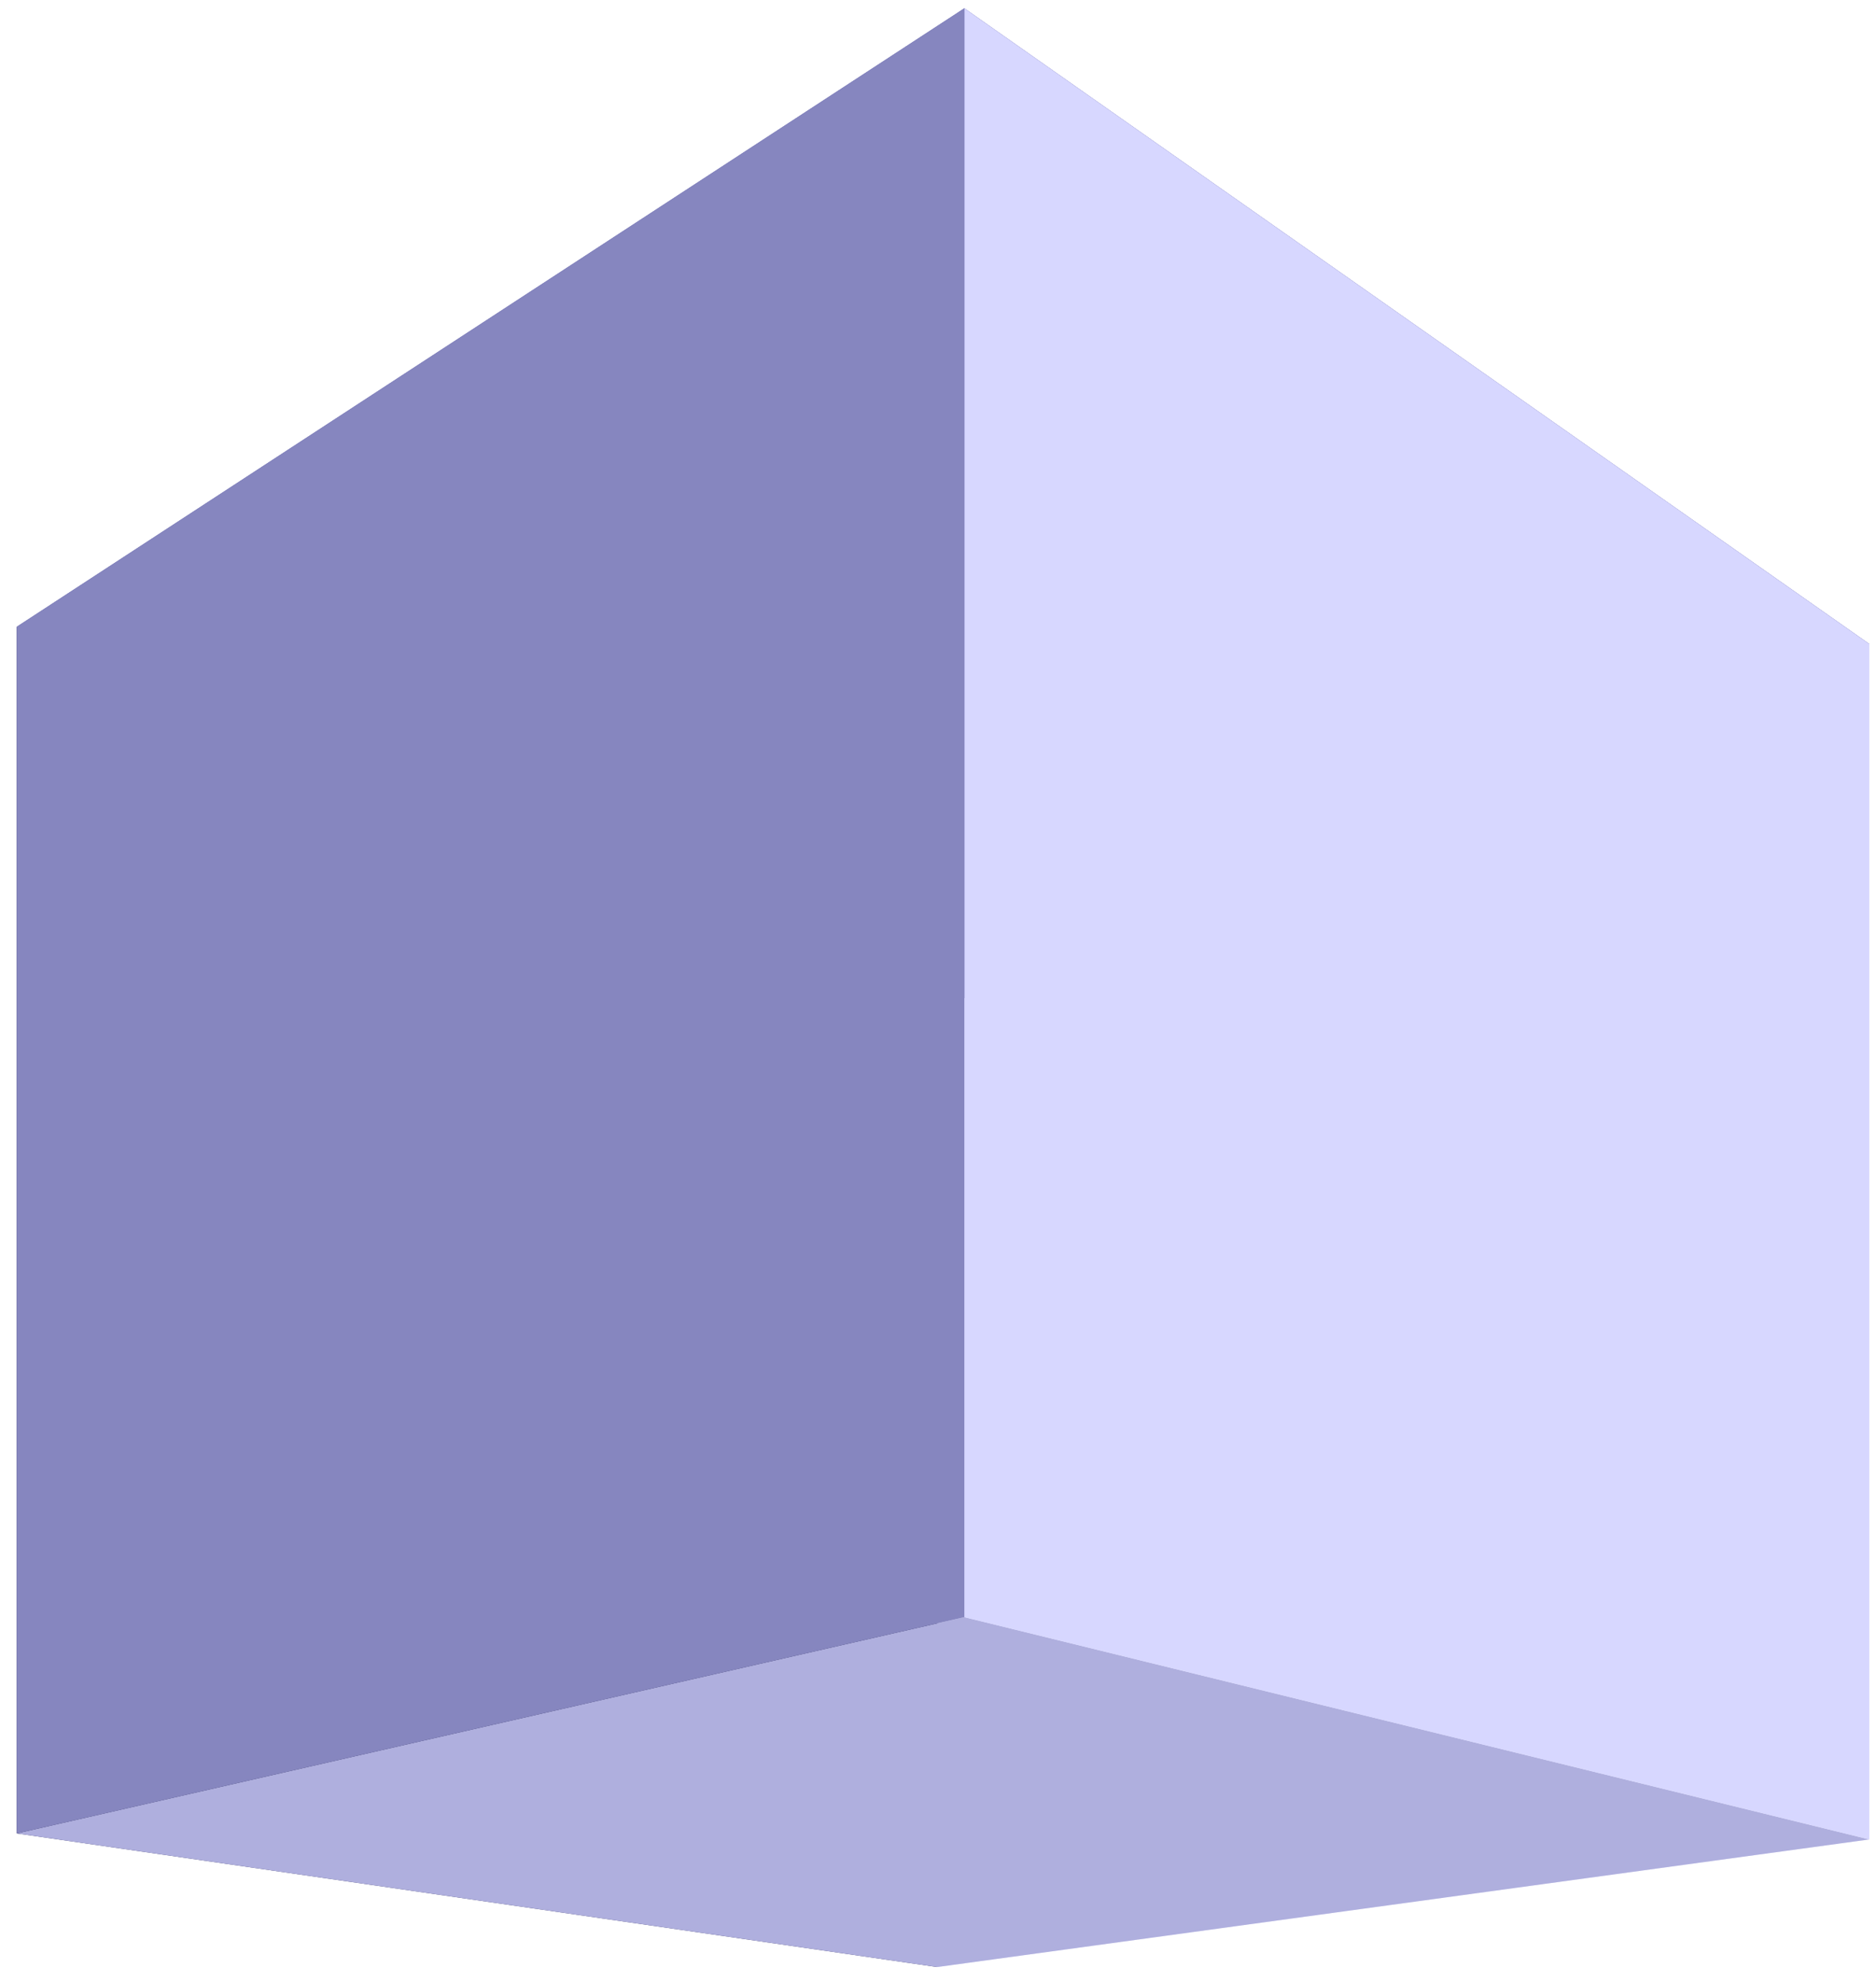 <?xml version="1.0" encoding="UTF-8" standalone="no"?>
<!-- Created with Inkscape (http://www.inkscape.org/) -->

<svg
   xmlns:dc="http://purl.org/dc/elements/1.1/"
   xmlns:cc="http://creativecommons.org/ns#"
   xmlns:rdf="http://www.w3.org/1999/02/22-rdf-syntax-ns#"
   xmlns:svg="http://www.w3.org/2000/svg"
   xmlns="http://www.w3.org/2000/svg"
   xmlns:sodipodi="http://sodipodi.sourceforge.net/DTD/sodipodi-0.dtd"
   xmlns:inkscape="http://www.inkscape.org/namespaces/inkscape"
   width="640.511"
   height="676.697"
   viewBox="0 0 169.468 179.043"
   version="1.1"
   id="svg8787"
   inkscape:version="0.92.3 (2405546, 2018-03-11)"
   sodipodi:docname="box2.svg">
  <defs
     id="defs8781">
    <inkscape:perspective
       sodipodi:type="inkscape:persp3d"
       inkscape:vp_x="-255.29848 : -45.167137 : 1"
       inkscape:vp_y="0 : 2752.0338 : 0"
       inkscape:vp_z="405.2637 : -45.167137 : 1"
       inkscape:persp3d-origin="74.982601 : -181.39281 : 1"
       id="perspective9456" />
  </defs>
  <sodipodi:namedview
     id="base"
     pagecolor="#ffffff"
     bordercolor="#666666"
     borderopacity="1.0"
     inkscape:pageopacity="0.0"
     inkscape:pageshadow="2"
     inkscape:zoom="0.35"
     inkscape:cx="-676"
     inkscape:cy="418.83146"
     inkscape:document-units="px"
     inkscape:current-layer="layer1"
     showgrid="false"
     units="px"
     fit-margin-top="4"
     fit-margin-right="4"
     fit-margin-left="4"
     fit-margin-bottom="4"
     inkscape:window-width="1920"
     inkscape:window-height="1003"
     inkscape:window-x="-9"
     inkscape:window-y="-9"
     inkscape:window-maximized="1" />
  <g
     inkscape:label="Layer 1"
     inkscape:groupmode="layer"
     id="layer1"
     transform="translate(-18.596,-50.368)">
    <g
       id="g9458"
       style="opacity:1;fill:#f185f3;fill-opacity:1;stroke:#000000;stroke-opacity:1">
      <path
         d="m 20.108,106.983 v 108.992 l 83.149,12.069 v -86.546 z"
         style="fill:#353564;fill-rule:evenodd;stroke:none;stroke-width:2.942;stroke-linejoin:round"
         id="path10104" />
      <path
         d="m 103.258,141.498 84.202,-32.962 v 107.982 l -84.202,11.526 z"
         style="fill:#e9e9ff;fill-rule:evenodd;stroke:none;stroke-width:2.942;stroke-linejoin:round"
         id="path10106" />
      <path
         d="M 20.108,106.983 105.712,51.117 187.46,108.536 103.258,141.498 Z"
         style="fill:#4d4d9f;fill-rule:evenodd;stroke:none;stroke-width:2.942;stroke-linejoin:round"
         id="path10108" />
      <path
         d="m 20.108,215.975 85.603,-19.535 81.748,20.078 -84.202,11.526 z"
         style="fill:#afafde;fill-rule:evenodd;stroke:none;stroke-width:2.942;stroke-linejoin:round"
         id="path10110" />
      <path
         d="M 105.712,51.117 V 196.44 l 81.748,20.078 V 108.536 Z"
         style="fill:#d7d7ff;fill-rule:evenodd;stroke:none;stroke-width:2.942;stroke-linejoin:round"
         id="path10112" />
      <path
         d="M 20.108,106.983 105.712,51.117 V 196.44 L 20.108,215.975 Z"
         style="fill:#8686bf;fill-rule:evenodd;stroke:none;stroke-width:2.942;stroke-linejoin:round"
         id="path10114" />
    </g>
  </g>
</svg>
